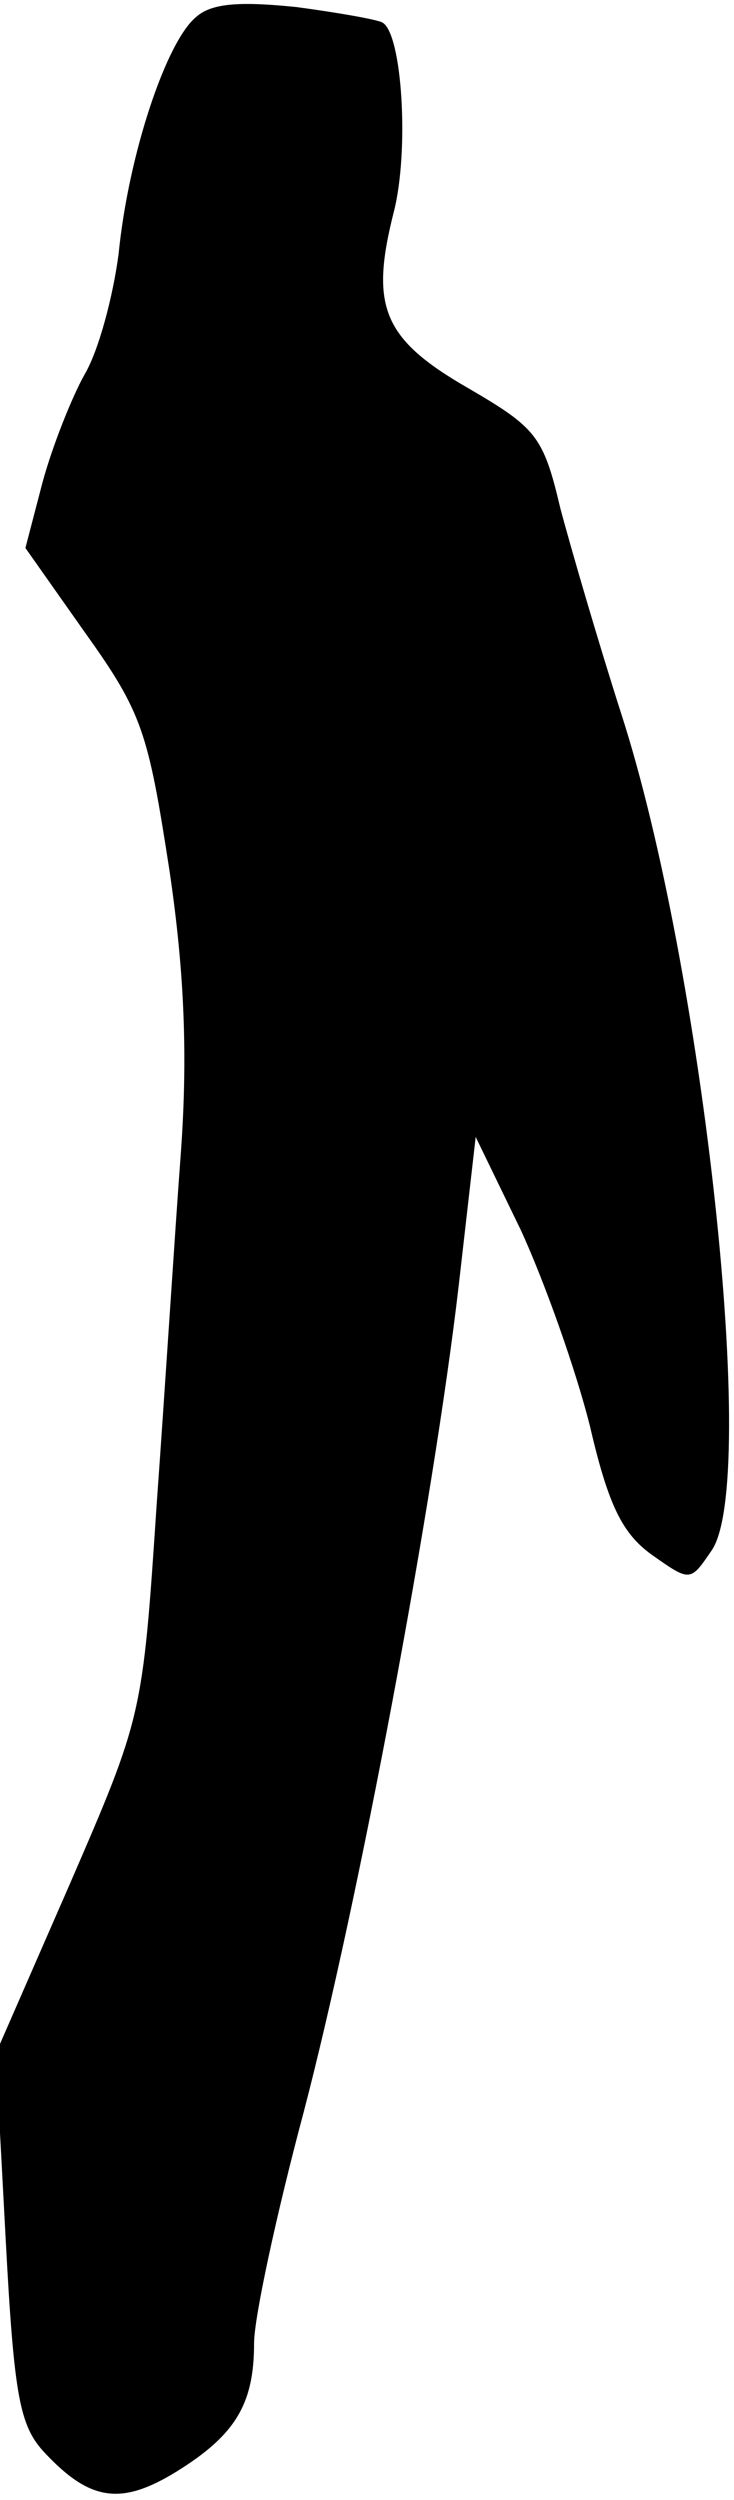 <?xml version="1.0" standalone="no"?>
<!DOCTYPE svg PUBLIC "-//W3C//DTD SVG 20010904//EN"
 "http://www.w3.org/TR/2001/REC-SVG-20010904/DTD/svg10.dtd">
<svg version="1.0" xmlns="http://www.w3.org/2000/svg"
 width="52pt" height="177pt" viewBox="0 0 52 177"
 preserveAspectRatio="xMidYMid meet">
<g transform="translate(0,177) scale(0.1,-0.1)"
fill="#000000" stroke="none">
<path fill="#000000" stroke="none" d="M139 1758 c-21 -17 -48 -97 -55 -168
-4 -30 -14 -68 -24 -85 -9 -16 -23 -51 -30 -77 l-12 -46 43 -61 c40 -56 44
-70 59 -167 11 -74 13 -134 8 -202 -4 -53 -11 -164 -17 -247 -10 -150 -10
-150 -62 -270 l-52 -119 7 -131 c6 -113 10 -133 28 -152 32 -34 54 -37 93 -13
42 26 55 48 55 91 0 18 16 92 35 163 39 149 92 431 110 586 l12 105 32 -66
c17 -37 39 -99 49 -139 13 -56 23 -76 44 -91 27 -19 27 -19 42 3 34 48 -6 414
-64 593 -16 50 -35 115 -43 145 -12 51 -17 57 -65 85 -61 35 -70 58 -53 125
11 43 6 126 -8 134 -3 2 -31 7 -61 11 -39 4 -60 3 -71 -7z"/>
</g>
</svg>
